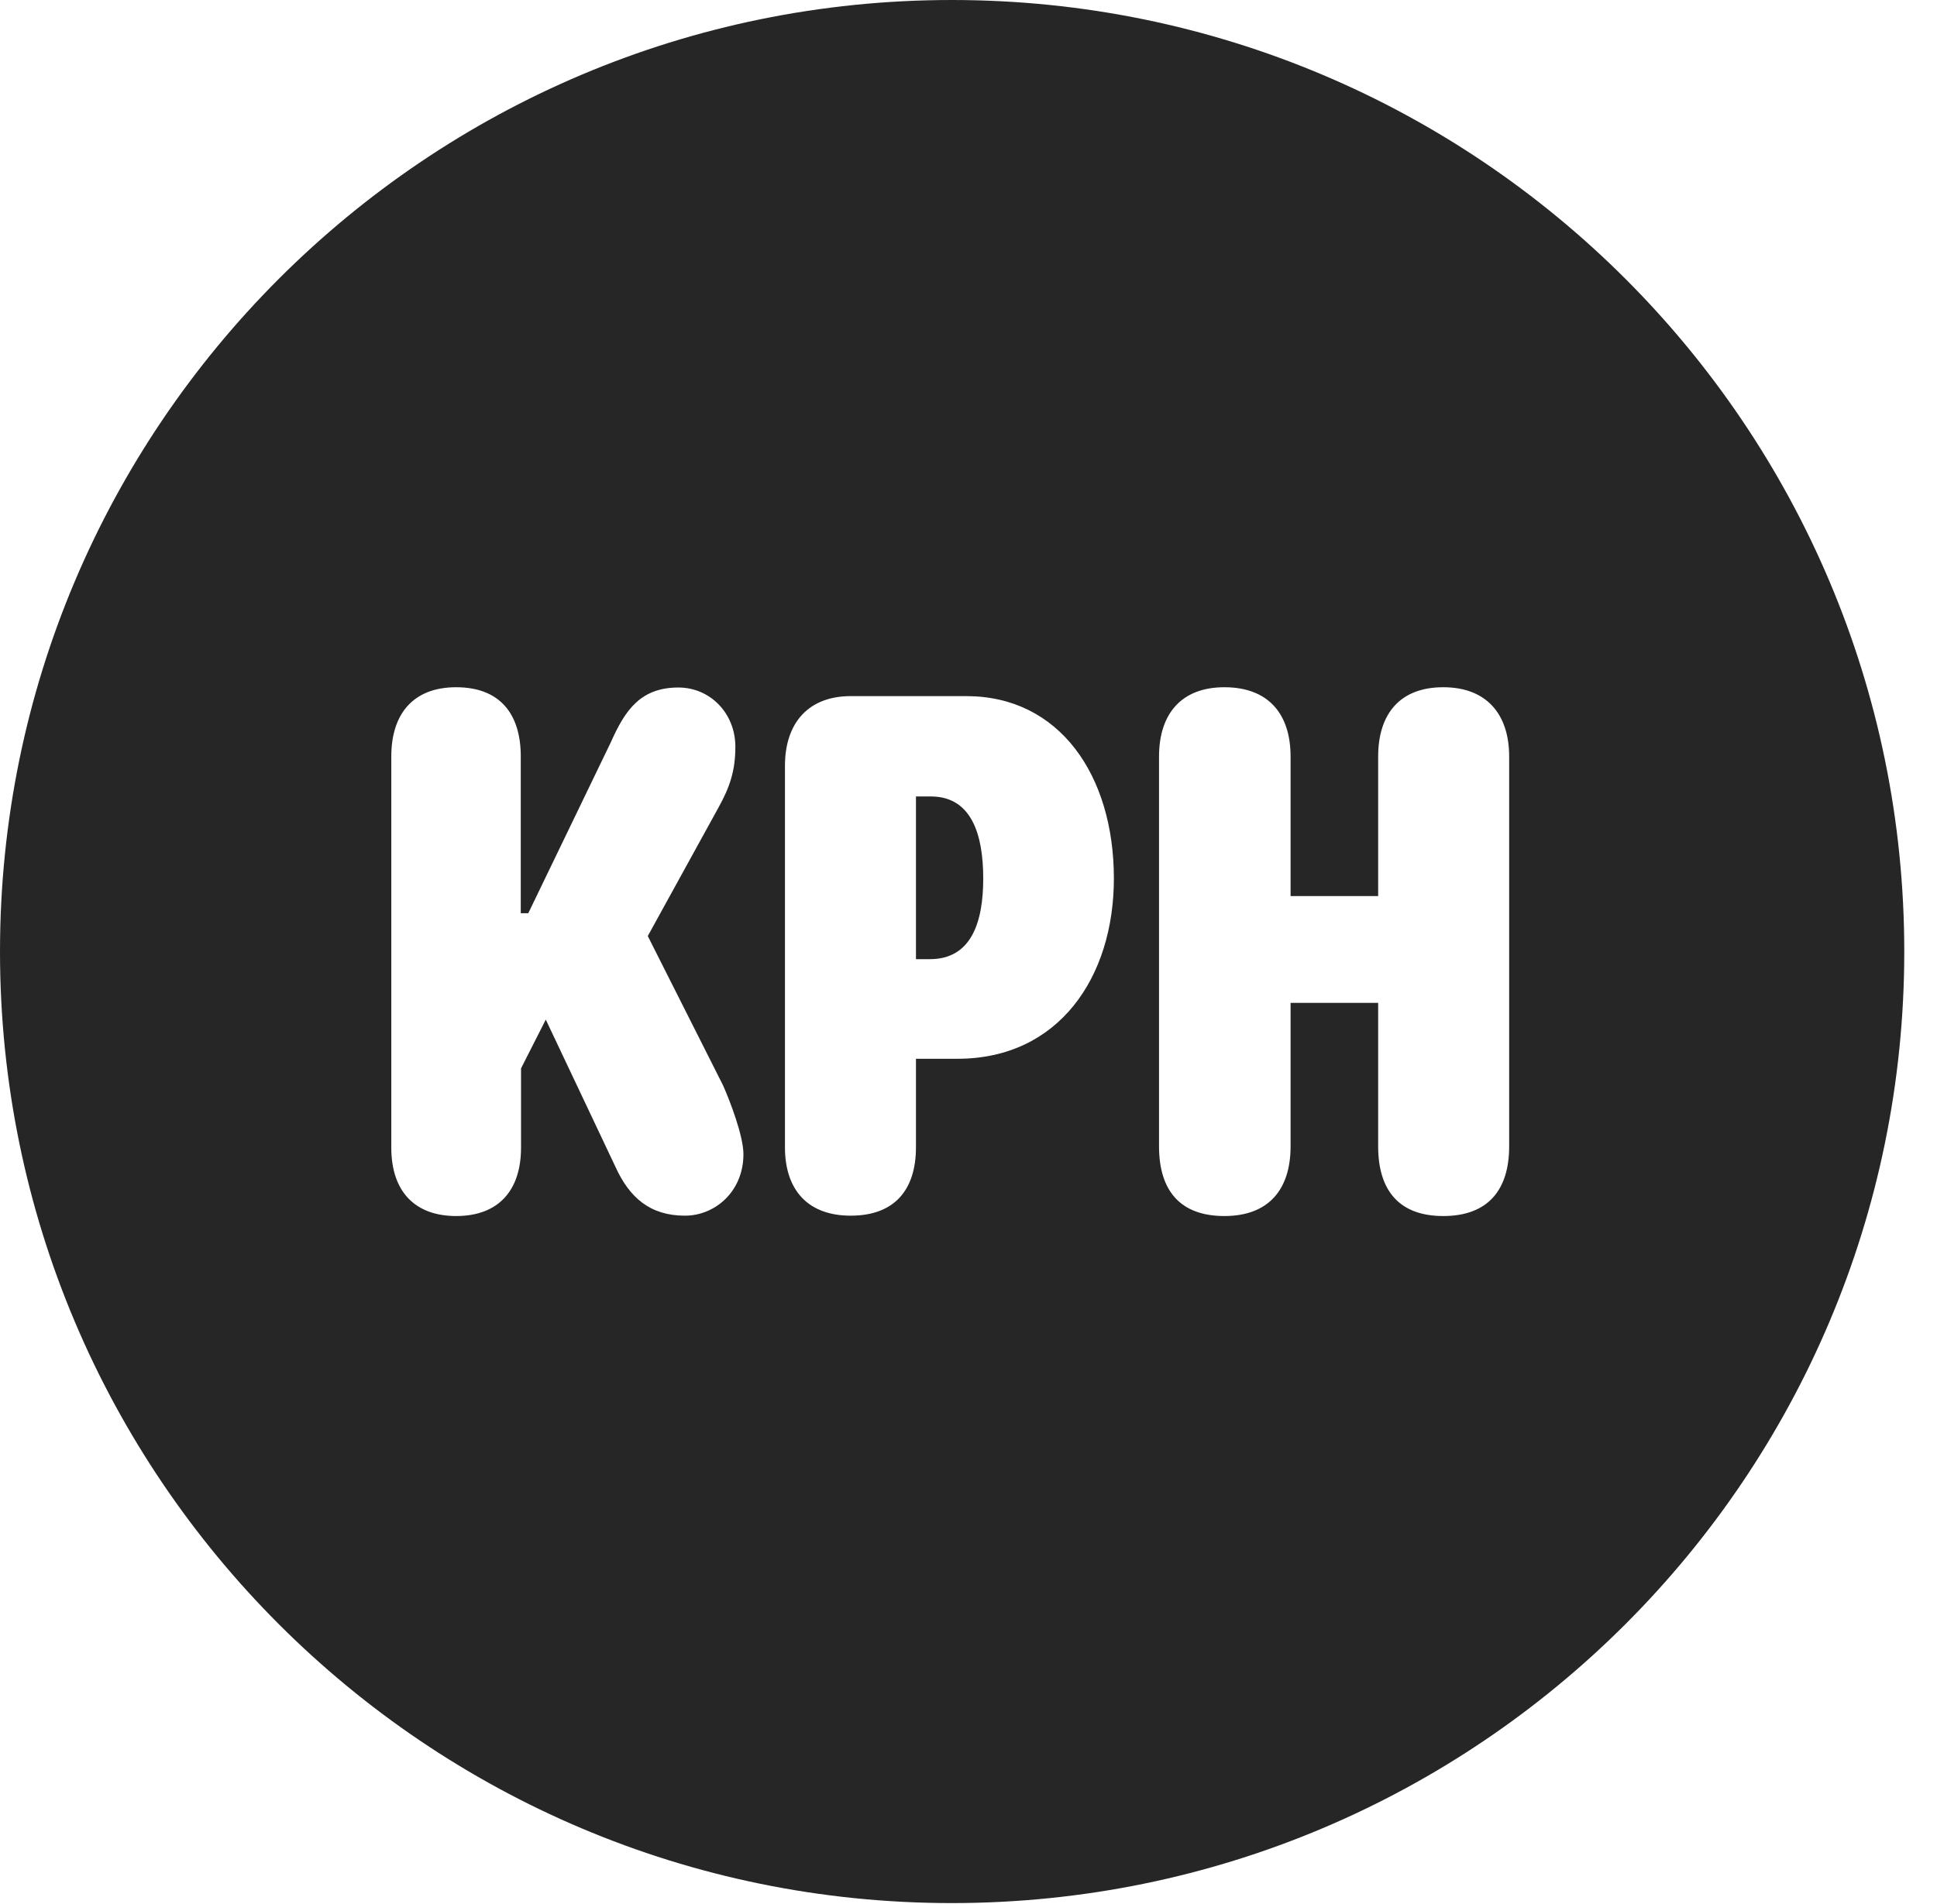 <?xml version="1.0" encoding="UTF-8"?>
<!--Generator: Apple Native CoreSVG 326-->
<!DOCTYPE svg PUBLIC "-//W3C//DTD SVG 1.1//EN" "http://www.w3.org/Graphics/SVG/1.1/DTD/svg11.dtd">
<svg version="1.1" xmlns="http://www.w3.org/2000/svg" xmlns:xlink="http://www.w3.org/1999/xlink"
       viewBox="0 0 21.365 21.006">
       <g>
              <rect height="21.006" opacity="0" width="21.365" x="0" y="0" />
              <path d="M21.004 10.498C21.004 16.292 16.302 20.996 10.498 20.996C4.704 20.996 0 16.292 0 10.498C0 4.702 4.704 0 10.498 0C16.302 0 21.004 4.702 21.004 10.498ZM4.316 8.345L4.316 12.661C4.316 13.153 4.584 13.416 5.031 13.416C5.502 13.416 5.747 13.13 5.747 12.661L5.747 11.787L6.02 11.249L6.785 12.866C6.942 13.215 7.172 13.412 7.555 13.412C7.884 13.412 8.2 13.149 8.2 12.733C8.2 12.536 8.056 12.156 7.975 11.974L7.145 10.327L7.919 8.92C8.051 8.684 8.111 8.502 8.111 8.239C8.111 7.866 7.83 7.585 7.483 7.585C7.061 7.585 6.892 7.841 6.737 8.19L5.827 10.075L5.744 10.075L5.744 8.345C5.744 7.874 5.512 7.582 5.031 7.582C4.558 7.582 4.316 7.876 4.316 8.345ZM15.201 8.347L15.201 9.886L14.235 9.886L14.235 8.347C14.235 7.874 13.988 7.582 13.505 7.582C13.032 7.582 12.784 7.874 12.784 8.347L12.784 12.647C12.784 13.135 13.017 13.416 13.505 13.416C13.99 13.416 14.235 13.127 14.235 12.647L14.235 11.064L15.201 11.064L15.201 12.647C15.201 13.135 15.434 13.416 15.919 13.416C16.406 13.416 16.646 13.135 16.646 12.647L16.646 8.347C16.646 7.874 16.392 7.582 15.919 7.582C15.443 7.582 15.201 7.874 15.201 8.347ZM9.383 7.68C8.925 7.68 8.658 7.967 8.658 8.45L8.658 12.657C8.658 13.13 8.912 13.412 9.383 13.412C9.864 13.412 10.103 13.13 10.103 12.657L10.103 11.681L10.561 11.681C11.68 11.681 12.286 10.778 12.286 9.692C12.286 8.55 11.683 7.68 10.659 7.68ZM10.845 9.692C10.845 10.16 10.722 10.582 10.257 10.582L10.103 10.582L10.103 8.787L10.267 8.787C10.717 8.787 10.845 9.209 10.845 9.692Z"
                     fill="currentColor" fill-opacity="0.85" />
       </g>
</svg>